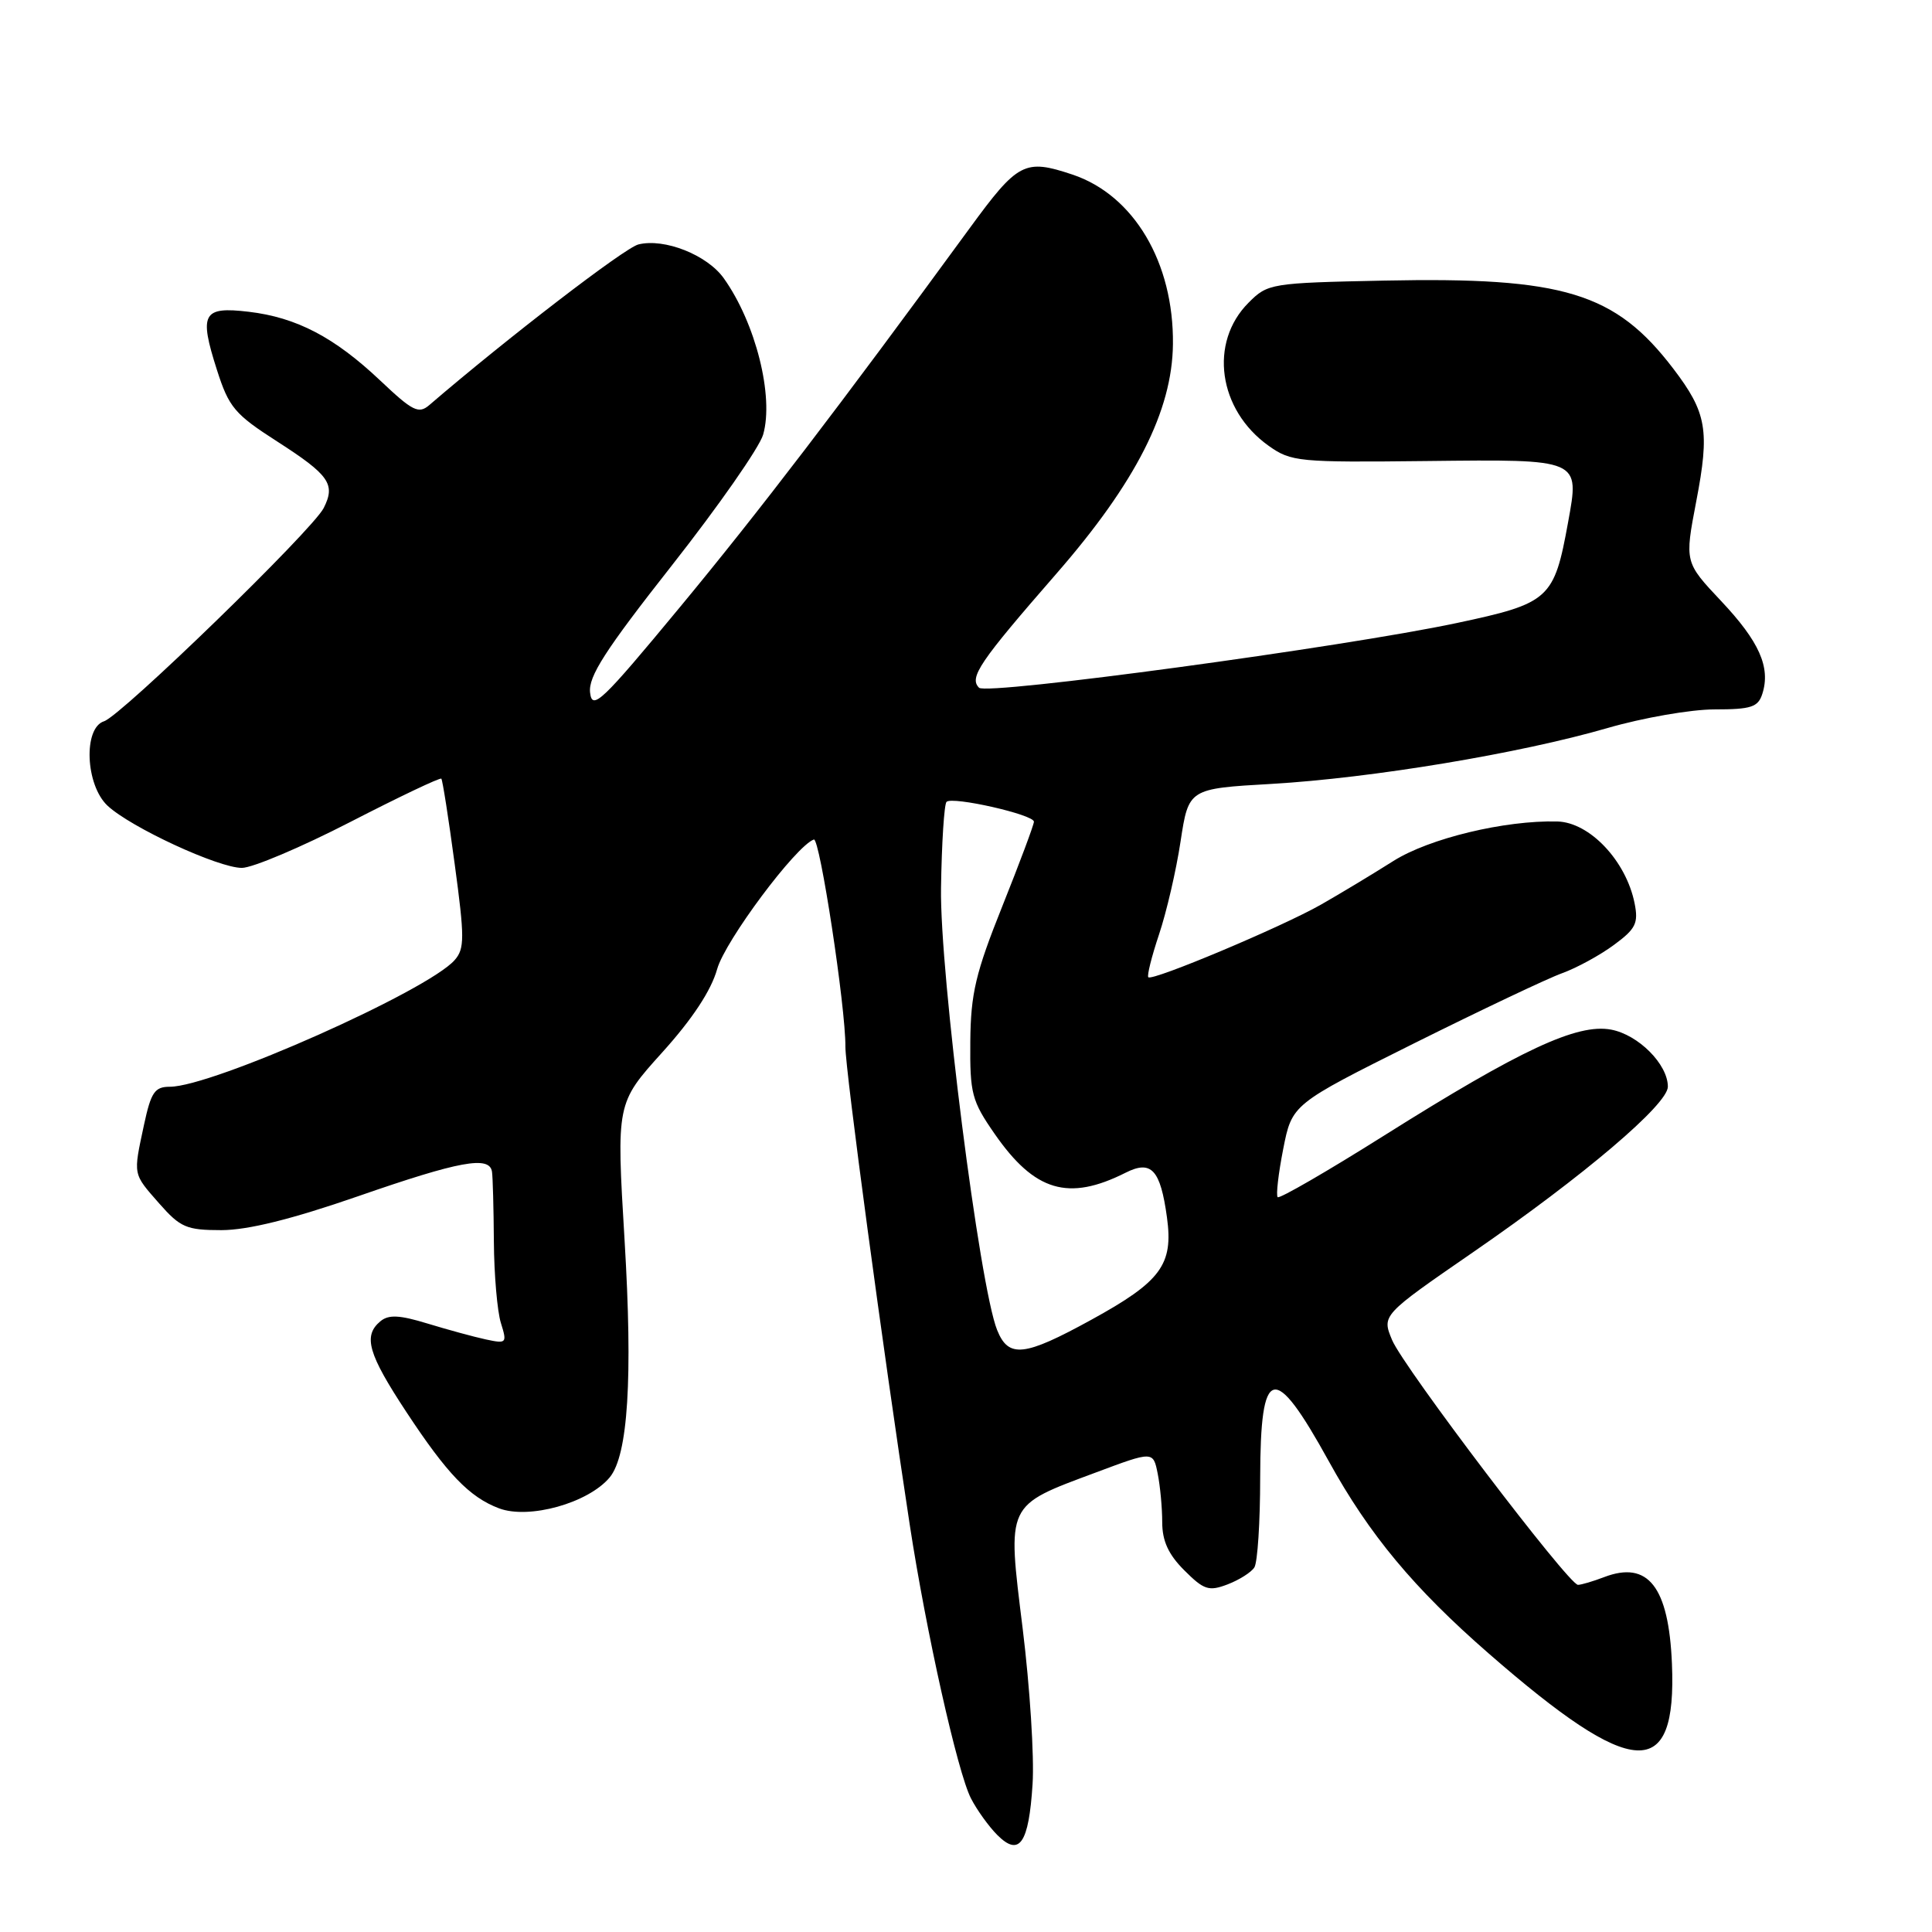 <?xml version="1.0" encoding="UTF-8" standalone="no"?>
<!DOCTYPE svg PUBLIC "-//W3C//DTD SVG 1.1//EN" "http://www.w3.org/Graphics/SVG/1.1/DTD/svg11.dtd" >
<svg xmlns="http://www.w3.org/2000/svg" xmlns:xlink="http://www.w3.org/1999/xlink" version="1.1" viewBox="0 0 256 256">
 <g >
 <path fill="currentColor"
d=" M 136.82 236.41 C 137.06 232.79 136.46 223.51 135.51 215.80 C 133.45 199.10 133.22 199.58 145.21 195.11 C 152.80 192.27 152.80 192.27 153.40 195.26 C 153.73 196.91 154.00 199.80 154.00 201.70 C 154.00 204.18 154.82 205.98 156.93 208.08 C 159.52 210.67 160.17 210.89 162.66 209.94 C 164.20 209.35 165.80 208.34 166.21 207.69 C 166.63 207.03 166.98 201.69 166.98 195.81 C 167.01 180.84 168.78 180.41 176.06 193.60 C 181.44 203.36 187.34 210.45 197.29 219.12 C 216.46 235.83 222.20 236.14 221.54 220.43 C 221.11 210.24 218.38 206.76 212.57 208.97 C 211.08 209.54 209.52 210.00 209.09 210.00 C 207.86 210.00 185.97 181.18 184.46 177.56 C 183.09 174.27 183.09 174.27 195.24 165.89 C 209.88 155.79 221.00 146.34 221.00 143.99 C 221.00 141.03 217.10 137.11 213.48 136.43 C 208.99 135.59 201.52 139.07 183.43 150.45 C 175.90 155.19 169.54 158.87 169.30 158.63 C 169.06 158.39 169.39 155.52 170.03 152.26 C 171.20 146.32 171.20 146.32 187.35 138.26 C 196.23 133.84 205.07 129.64 207.00 128.95 C 208.93 128.25 212.01 126.57 213.85 125.21 C 216.75 123.08 217.12 122.33 216.59 119.68 C 215.46 114.06 210.63 108.95 206.34 108.85 C 199.37 108.68 189.38 111.09 184.64 114.08 C 181.81 115.87 177.49 118.47 175.03 119.87 C 169.87 122.81 152.70 130.03 152.16 129.49 C 151.96 129.29 152.60 126.74 153.58 123.81 C 154.56 120.89 155.85 115.35 156.43 111.50 C 157.50 104.50 157.50 104.50 168.50 103.87 C 181.75 103.10 201.38 99.84 213.00 96.47 C 217.68 95.11 224.06 94.00 227.18 94.00 C 232.05 94.00 232.96 93.70 233.52 91.93 C 234.64 88.42 233.11 85.00 228.06 79.64 C 223.22 74.50 223.22 74.50 224.76 66.44 C 226.57 57.03 226.16 54.68 221.72 48.85 C 214.03 38.77 207.20 36.69 183.42 37.18 C 168.39 37.49 167.98 37.56 165.45 40.10 C 160.16 45.38 161.41 54.31 168.10 59.07 C 171.08 61.19 172.06 61.28 189.03 61.09 C 209.52 60.86 209.31 60.77 207.78 69.20 C 205.93 79.40 205.33 79.94 193.00 82.56 C 178.02 85.74 130.75 92.15 129.73 91.13 C 128.38 89.78 129.76 87.74 140.00 75.99 C 150.50 63.94 155.33 54.43 155.42 45.61 C 155.54 34.78 150.24 25.85 142.10 23.13 C 135.78 21.02 134.88 21.49 128.50 30.22 C 111.12 54.00 100.51 67.87 90.07 80.48 C 79.70 93.01 78.47 94.18 78.19 91.78 C 77.94 89.65 80.16 86.19 89.05 74.89 C 95.20 67.07 100.63 59.29 101.12 57.59 C 102.57 52.52 100.13 42.80 95.91 36.88 C 93.71 33.78 88.03 31.53 84.59 32.39 C 82.77 32.84 67.14 44.86 56.89 53.67 C 55.47 54.89 54.68 54.49 50.39 50.43 C 44.32 44.69 39.30 42.06 32.95 41.31 C 26.86 40.59 26.35 41.53 28.74 49.00 C 30.33 53.98 31.09 54.88 36.73 58.50 C 43.65 62.95 44.49 64.16 42.89 67.32 C 41.41 70.24 16.06 94.85 13.79 95.57 C 11.01 96.45 11.32 104.02 14.25 106.76 C 17.32 109.63 28.92 115.00 32.05 115.00 C 33.45 115.00 39.90 112.27 46.39 108.93 C 52.88 105.59 58.32 103.00 58.48 103.18 C 58.64 103.36 59.44 108.45 60.25 114.50 C 61.57 124.24 61.57 125.70 60.25 127.21 C 56.70 131.28 28.13 144.00 22.51 144.00 C 20.50 144.00 20.01 144.72 19.08 149.05 C 17.64 155.79 17.57 155.44 21.10 159.47 C 23.90 162.65 24.71 163.00 29.35 163.00 C 32.86 162.99 38.64 161.56 47.47 158.50 C 60.89 153.84 64.86 153.11 65.19 155.25 C 65.30 155.94 65.41 160.10 65.44 164.50 C 65.47 168.90 65.89 173.76 66.37 175.30 C 67.21 177.99 67.13 178.07 64.37 177.48 C 62.79 177.14 59.32 176.19 56.66 175.38 C 52.94 174.24 51.50 174.17 50.41 175.07 C 48.08 177.01 48.76 179.38 53.86 187.12 C 59.24 195.29 62.20 198.38 66.12 199.86 C 70.09 201.36 77.96 199.16 80.79 195.76 C 83.22 192.82 83.86 182.63 82.76 164.34 C 81.67 146.19 81.67 146.19 87.74 139.46 C 91.74 135.03 94.23 131.26 95.03 128.40 C 96.08 124.66 105.45 112.09 107.84 111.24 C 108.62 110.96 112.06 133.47 112.02 138.69 C 112.00 141.70 117.02 178.99 120.54 202.00 C 122.71 216.21 126.89 234.88 128.66 238.30 C 129.45 239.84 131.03 242.03 132.15 243.15 C 135.08 246.08 136.32 244.29 136.82 236.41 Z  M 132.13 176.25 C 129.80 170.51 124.51 128.87 124.69 117.66 C 124.78 111.69 125.11 106.56 125.42 106.25 C 126.18 105.49 137.00 107.94 137.00 108.88 C 137.00 109.28 135.12 114.31 132.82 120.06 C 129.27 128.93 128.63 131.63 128.57 138.00 C 128.51 144.91 128.76 145.87 131.80 150.25 C 137.10 157.88 141.56 159.21 149.15 155.39 C 152.56 153.67 153.76 154.97 154.63 161.32 C 155.49 167.58 153.84 169.81 144.60 174.88 C 135.71 179.76 133.64 179.99 132.13 176.25 Z "/>
</g>
</svg>